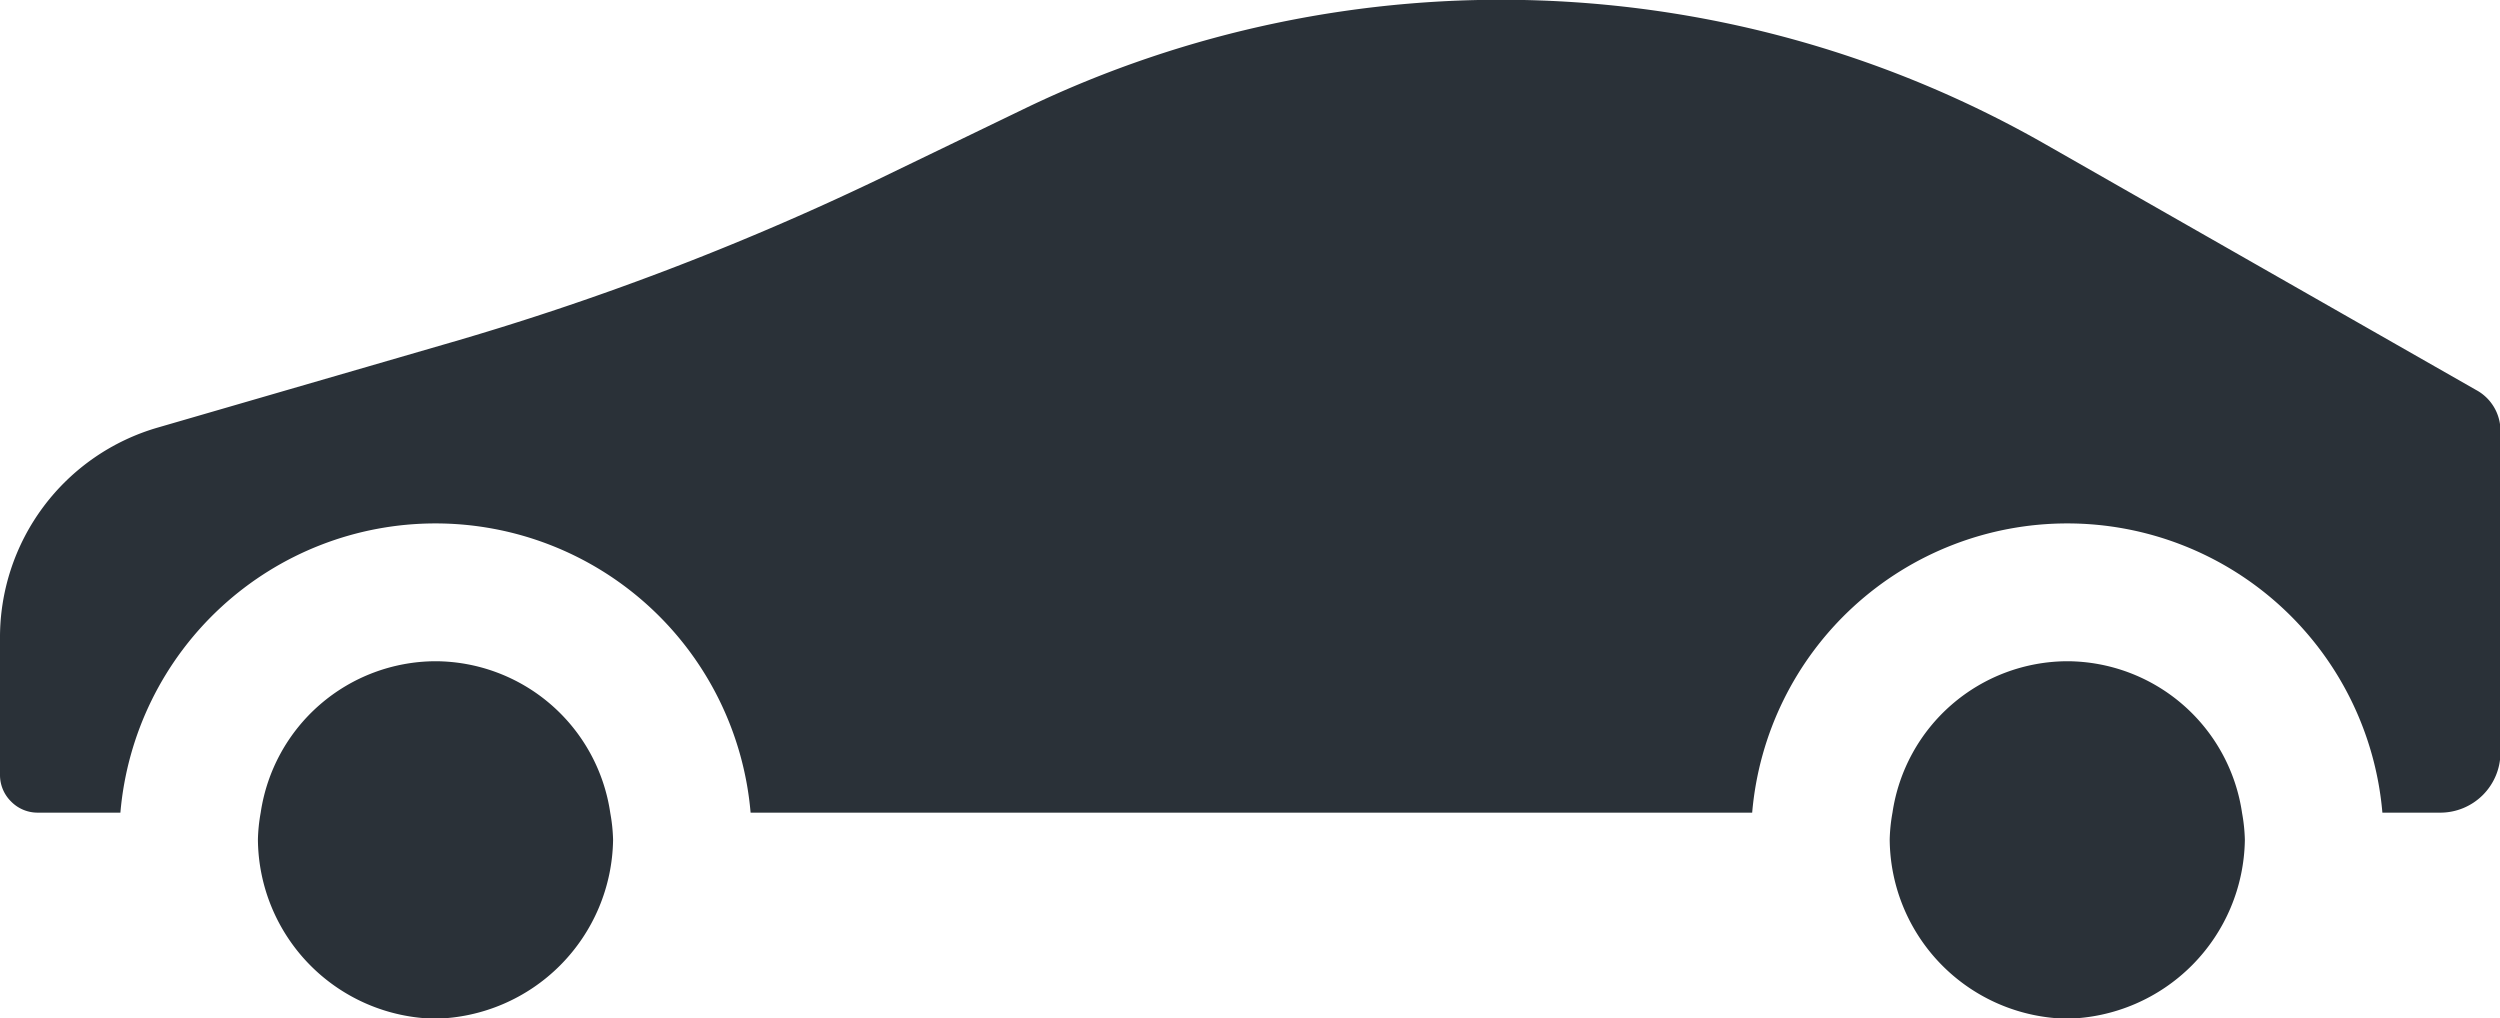 <svg xmlns="http://www.w3.org/2000/svg" viewBox="0 0 53.99 21.99"><defs><style>.cls-1{fill:#2a3138;}</style></defs><title>Asset 6</title><g id="Layer_2" data-name="Layer 2"><g id="Layer_1-2" data-name="Layer 1"><path class="cls-1" d="M53.47,8.42l-9.29-5.3a23.7,23.7,0,0,0-22-.8L18.91,3.9A60.2,60.2,0,0,1,9.62,7.43l-6.2,1.8A4.72,4.72,0,0,0,0,13.81c0,1,0,2,0,2.92a.8.8,0,0,0,.24.58.8.8,0,0,0,.57.24H2.6a6.83,6.83,0,0,1,13.61,0H37.84a6.83,6.83,0,0,1,13.61,0H52.7A1.3,1.3,0,0,0,54,16.25V9.32A1,1,0,0,0,53.47,8.42ZM9.4,14.28a3.83,3.83,0,0,0-3.77,3.27,3.68,3.68,0,0,0-.06.58A3.9,3.9,0,0,0,9.4,22a3.92,3.92,0,0,0,3.84-3.86,3.68,3.68,0,0,0-.06-.58A3.83,3.83,0,0,0,9.4,14.28Zm35.24,0a3.83,3.83,0,0,0-3.77,3.27,3.68,3.68,0,0,0-.06.58A3.9,3.9,0,0,0,44.64,22a3.92,3.92,0,0,0,3.84-3.86,3.68,3.68,0,0,0-.06-.58A3.83,3.83,0,0,0,44.64,14.28Z"/></g></g></svg>